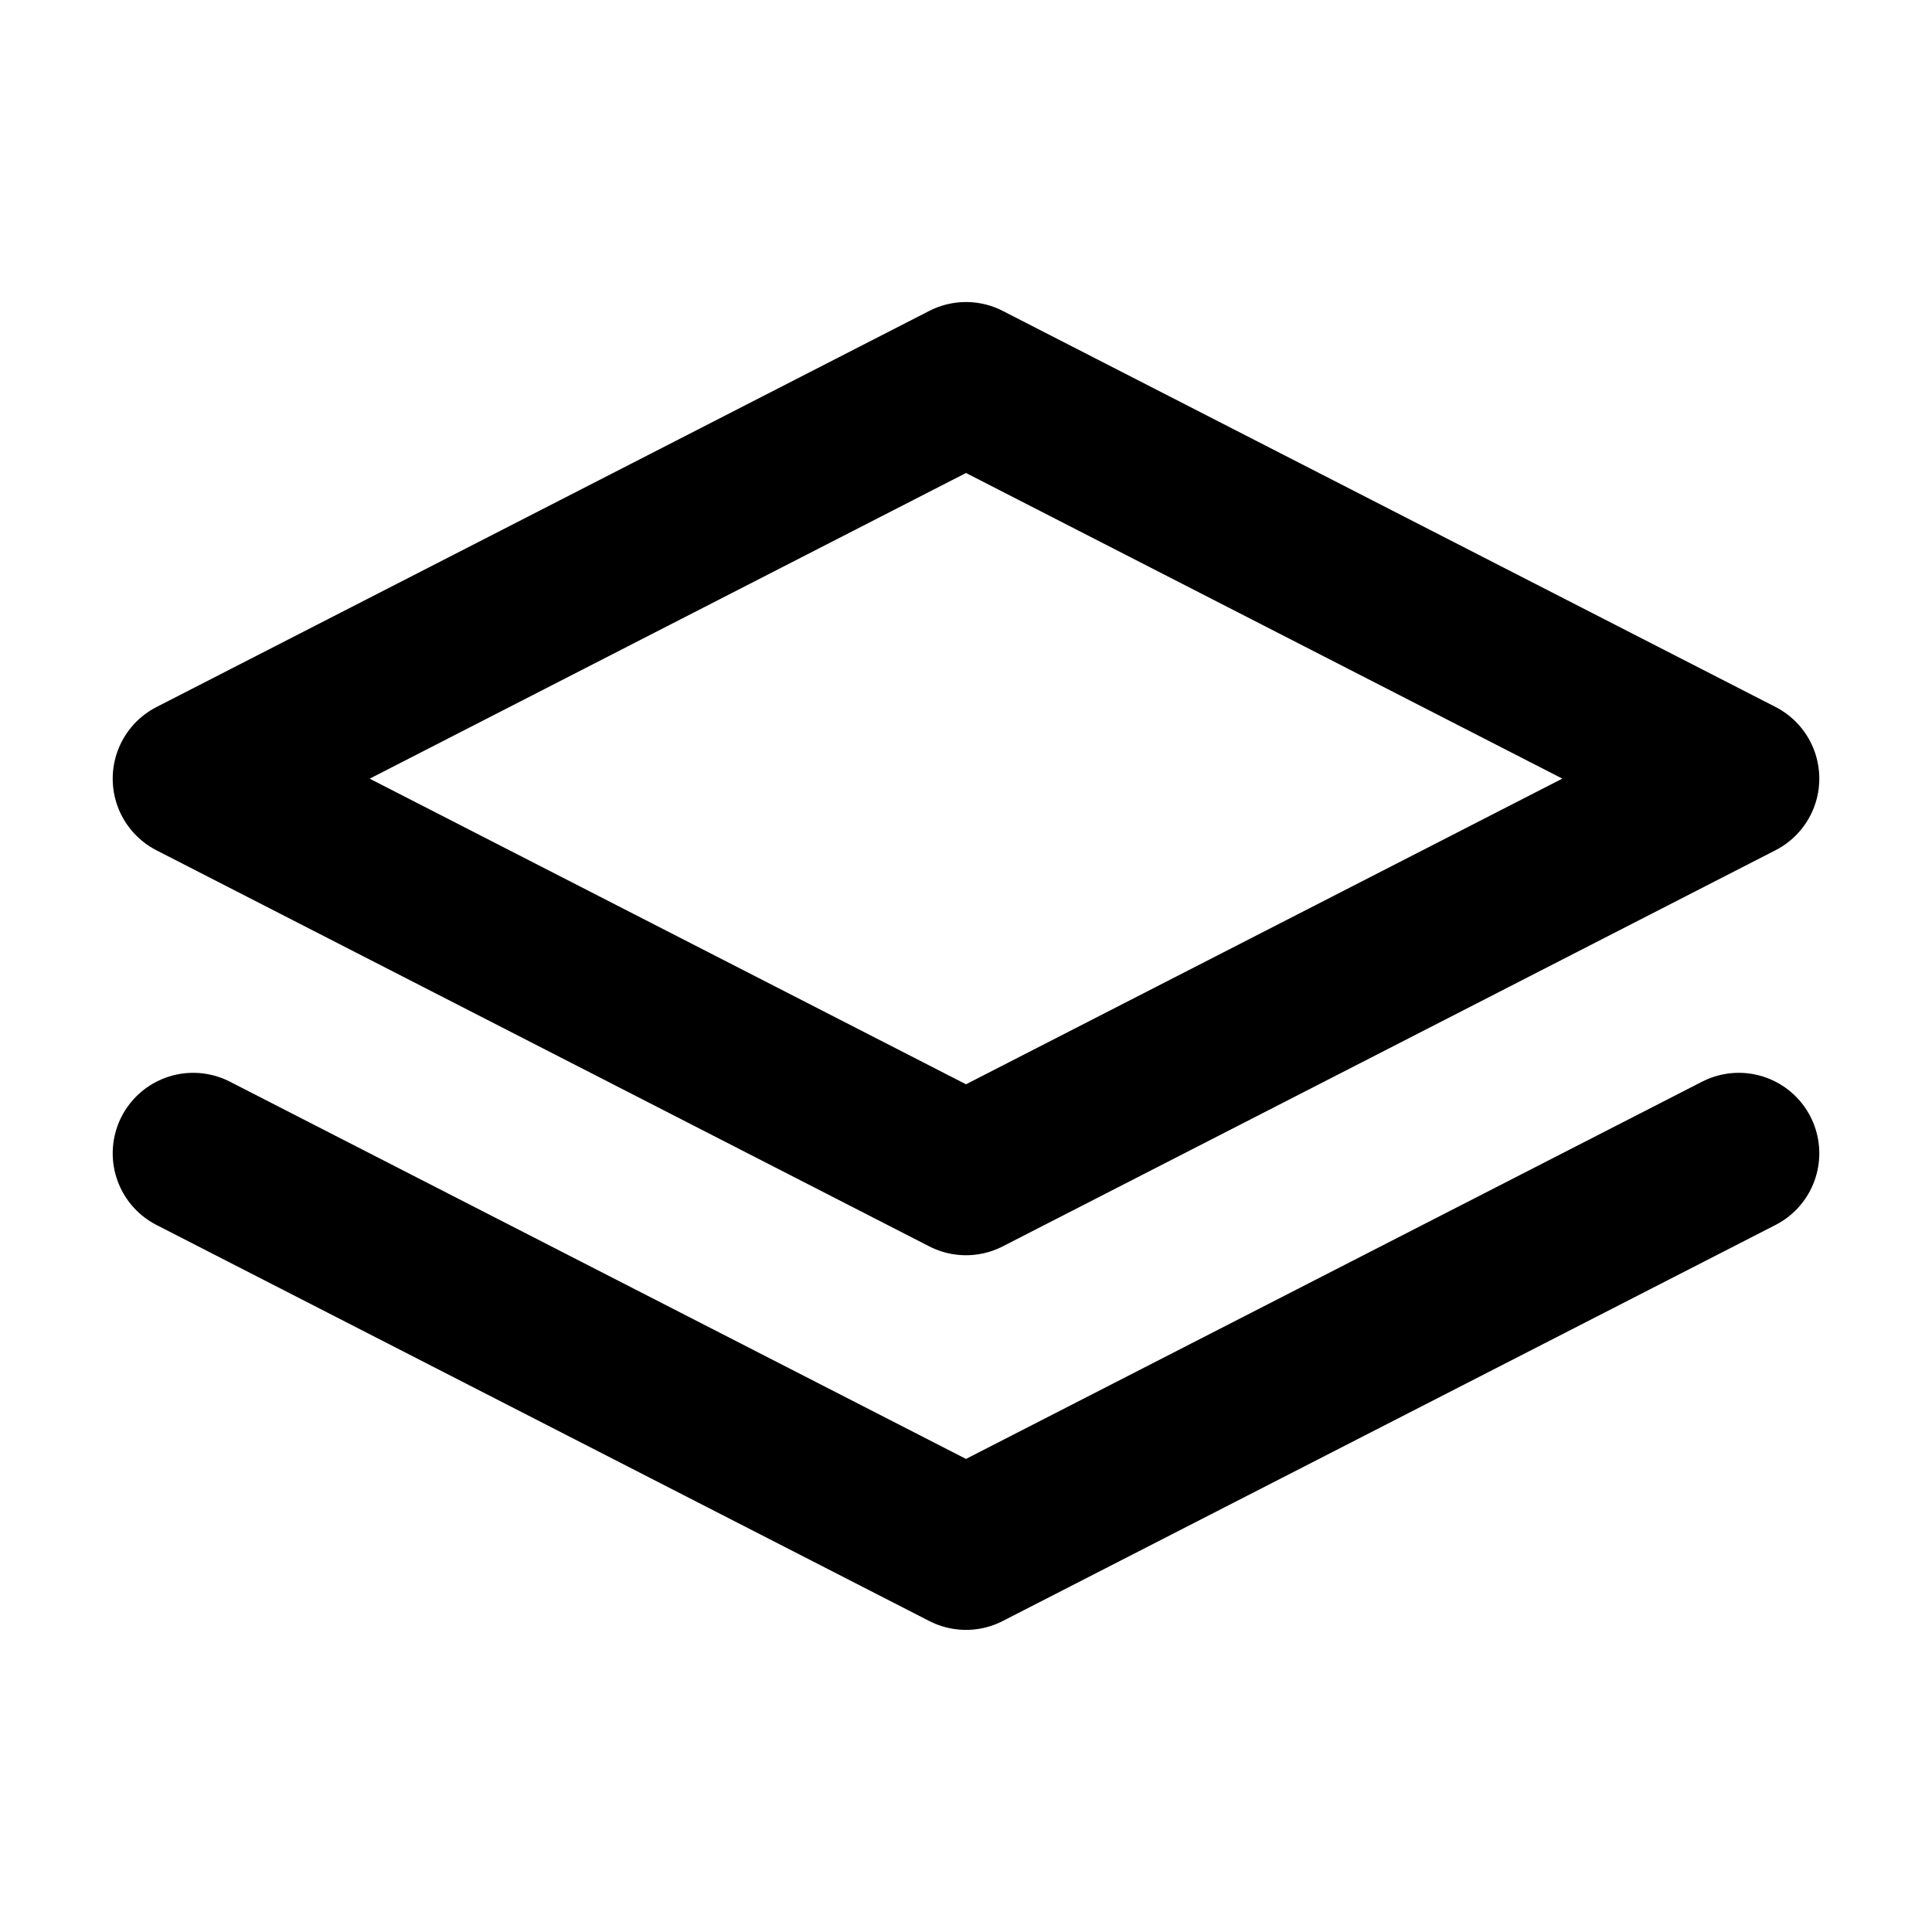 <svg xmlns="http://www.w3.org/2000/svg" fill="none" viewBox="0 0 24 24">
  <path stroke="currentColor" stroke-linecap="round" stroke-linejoin="round" stroke-width="2" d="m21.6 14.327-9.6 4.92-9.6-4.92M12 4.752l9.6 4.92-4.8 2.461-4.8 2.46-9.6-4.92L12 4.752Z"/>
</svg>

